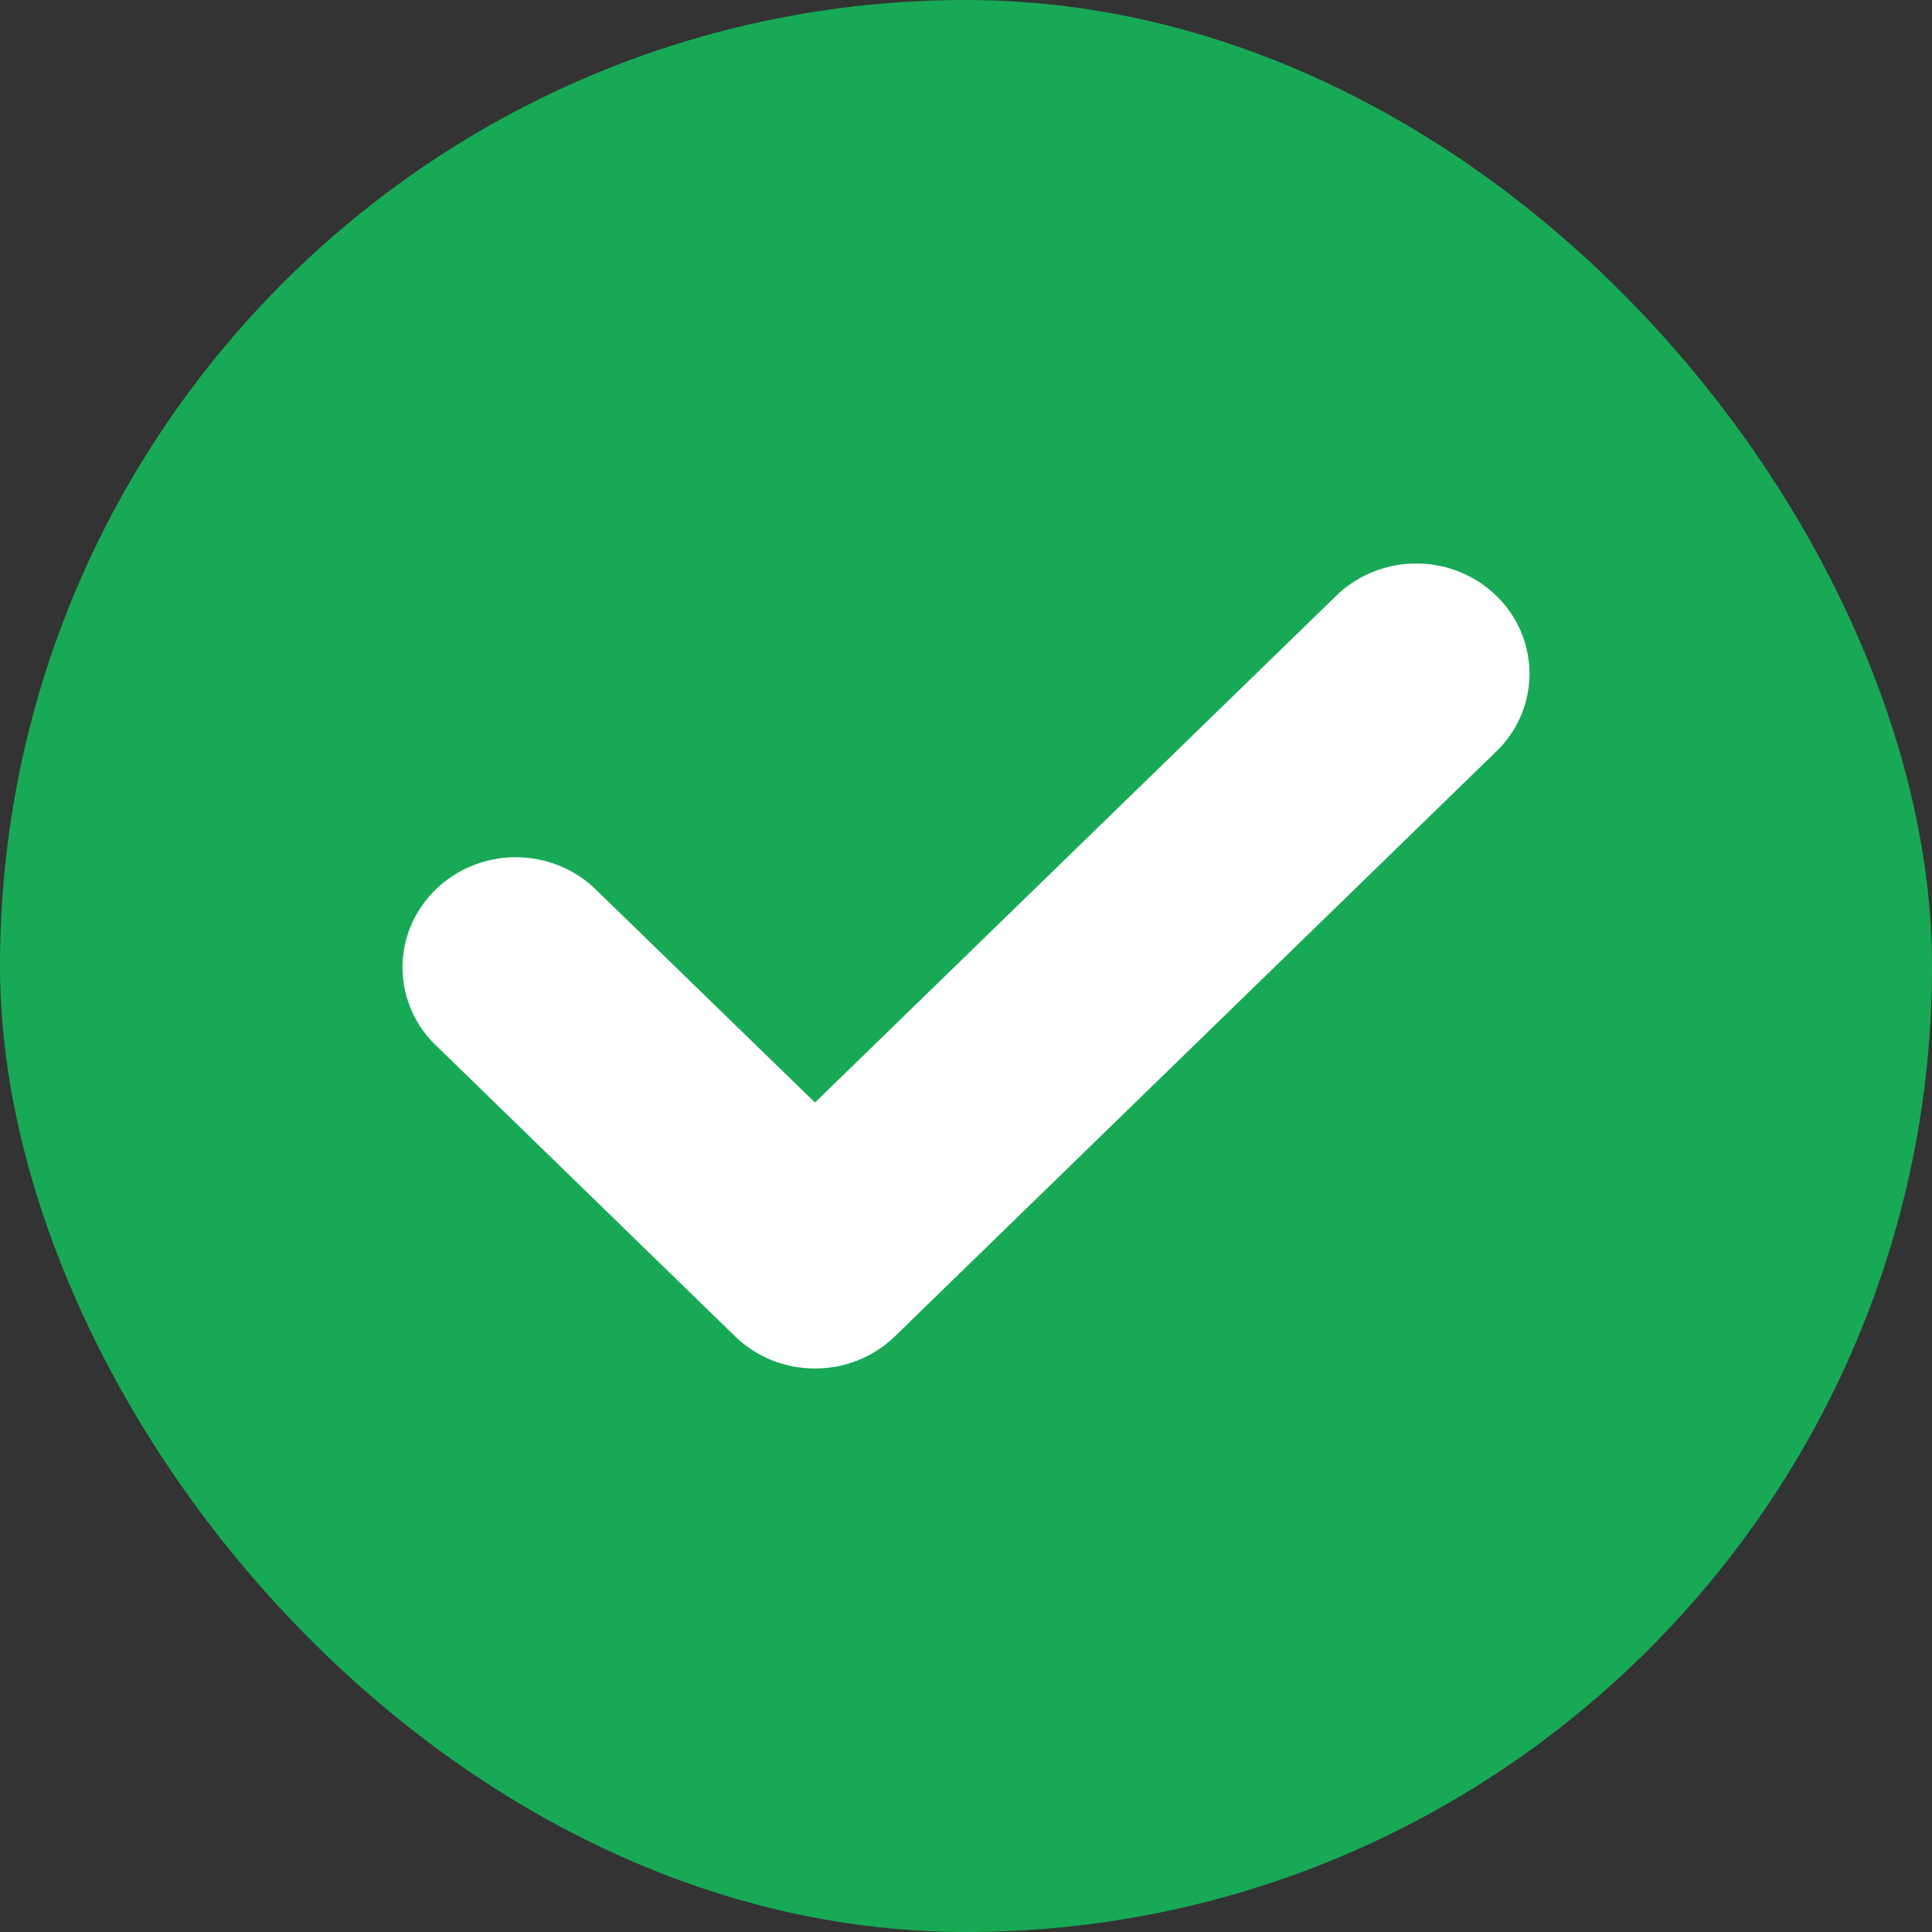 <svg width="24" height="24" viewBox="0 0 24 24" fill="none" xmlns="http://www.w3.org/2000/svg">
<rect x="0" y="0" width="24" height="24" fill="#333333" stroke="none"/>
<rect width="24" height="24" rx="12" fill="#18A957"/>
<path d="M10.124 17C9.939 17 9.756 16.965 9.585 16.896C9.415 16.827 9.26 16.726 9.13 16.599L5.378 12.95C5.129 12.691 4.994 12.347 5 11.993C5.007 11.638 5.154 11.3 5.412 11.05C5.67 10.799 6.018 10.655 6.382 10.649C6.747 10.643 7.099 10.774 7.366 11.016L10.124 13.696L16.634 7.367C16.901 7.126 17.253 6.994 17.618 7C17.982 7.006 18.33 7.15 18.588 7.401C18.846 7.651 18.993 7.99 19 8.344C19.006 8.699 18.871 9.042 18.622 9.301L11.118 16.599C10.988 16.726 10.833 16.827 10.662 16.896C10.492 16.965 10.309 17 10.124 17Z" fill="white"/>
</svg>
